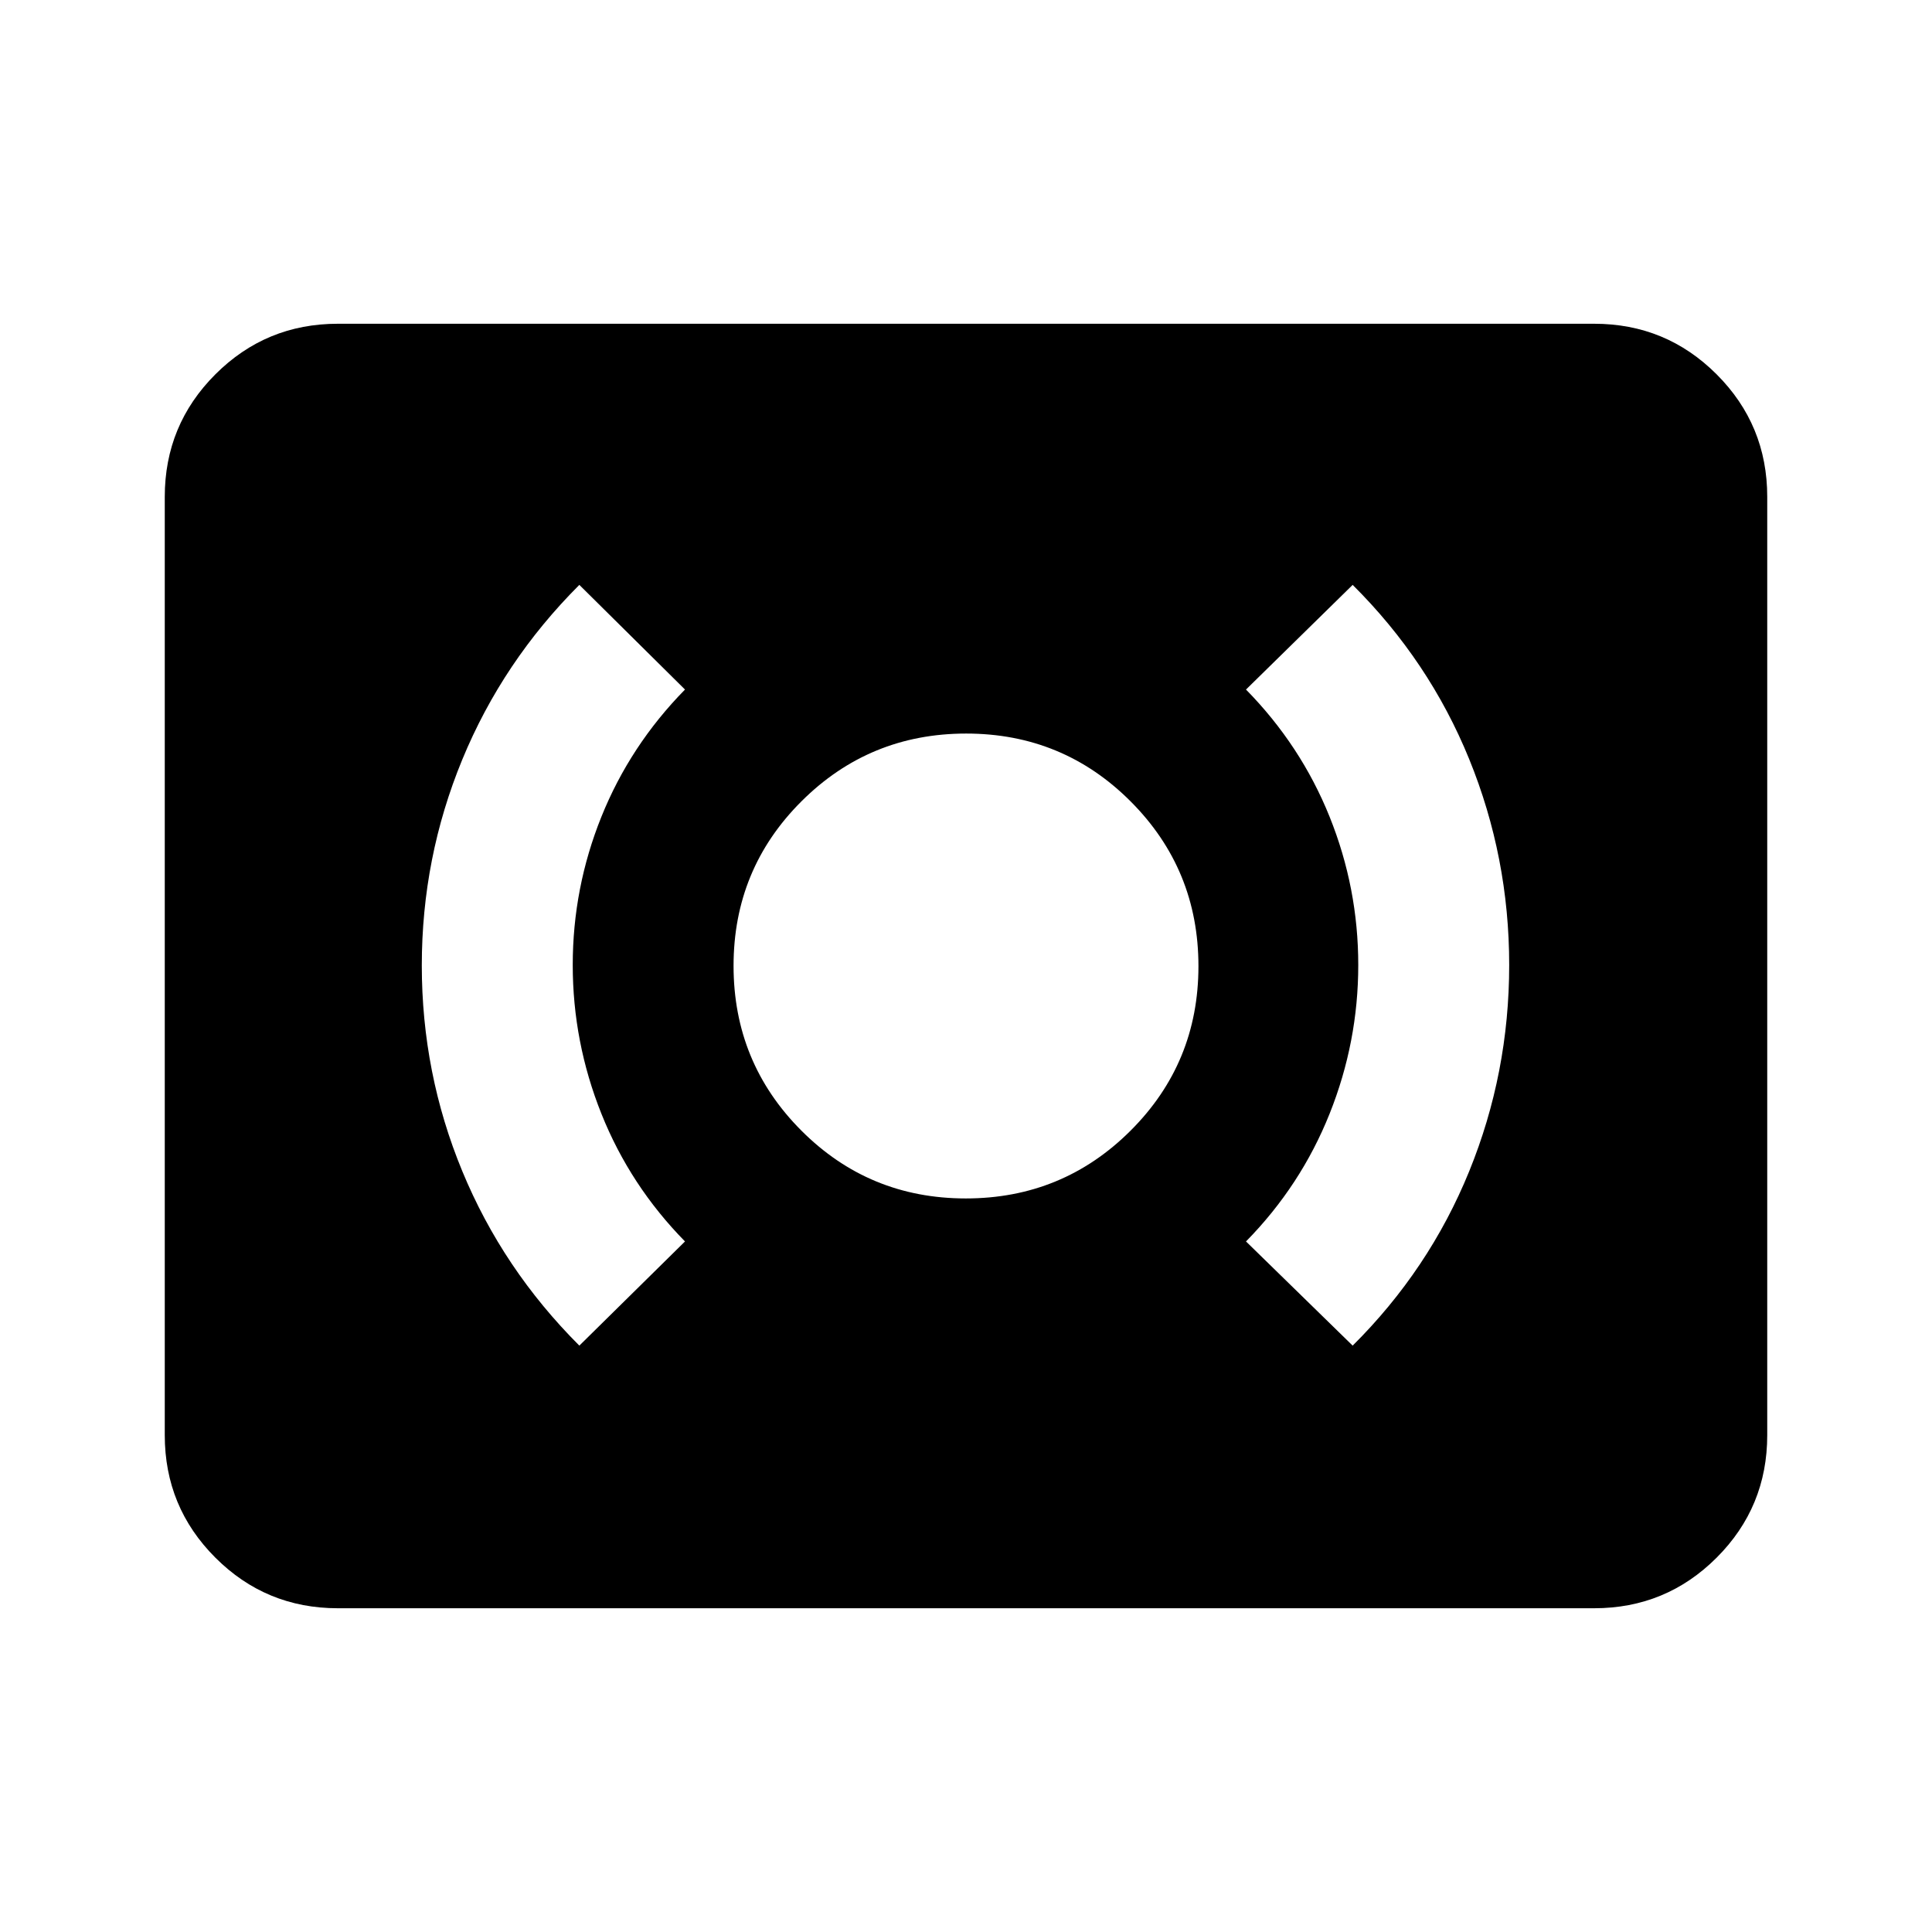 <svg xmlns="http://www.w3.org/2000/svg" height="24" viewBox="0 -960 960 960" width="24"><path d="M479.91-364.5q48.09 0 81.84-33.66t33.75-81.75q0-48.09-33.66-81.84t-81.75-33.75q-48.09 0-81.84 33.66t-33.75 81.75q0 48.09 33.66 81.84t81.75 33.75Zm192.22 73.13q38.02-37.78 57.9-86.61 19.88-48.83 19.88-102.52 0-53.51-19.88-102.3t-57.9-86.57l-53 52q27.28 27.78 41.53 63.19 14.25 35.4 14.25 73.68 0 38.28-14.25 73.93-14.25 35.66-41.53 63.44l53 51.76Zm-384.26 0 52.5-51.76q-27.28-27.78-41.53-63.44-14.25-35.65-14.25-73.93 0-38.28 14.25-73.68 14.25-35.41 41.53-63.19l-52.5-52q-38.06 38.02-58.17 86.8-20.11 48.79-20.11 102.31t20.11 102.19q20.11 48.68 58.17 86.7Zm-120 130.5q-35.72 0-60.86-25.14t-25.14-60.86v-466.26q0-35.72 25.14-60.86t60.86-25.14h624.26q35.72 0 60.86 25.14t25.14 60.86v466.26q0 35.72-25.14 60.86t-60.86 25.14H167.87Z"/></svg>